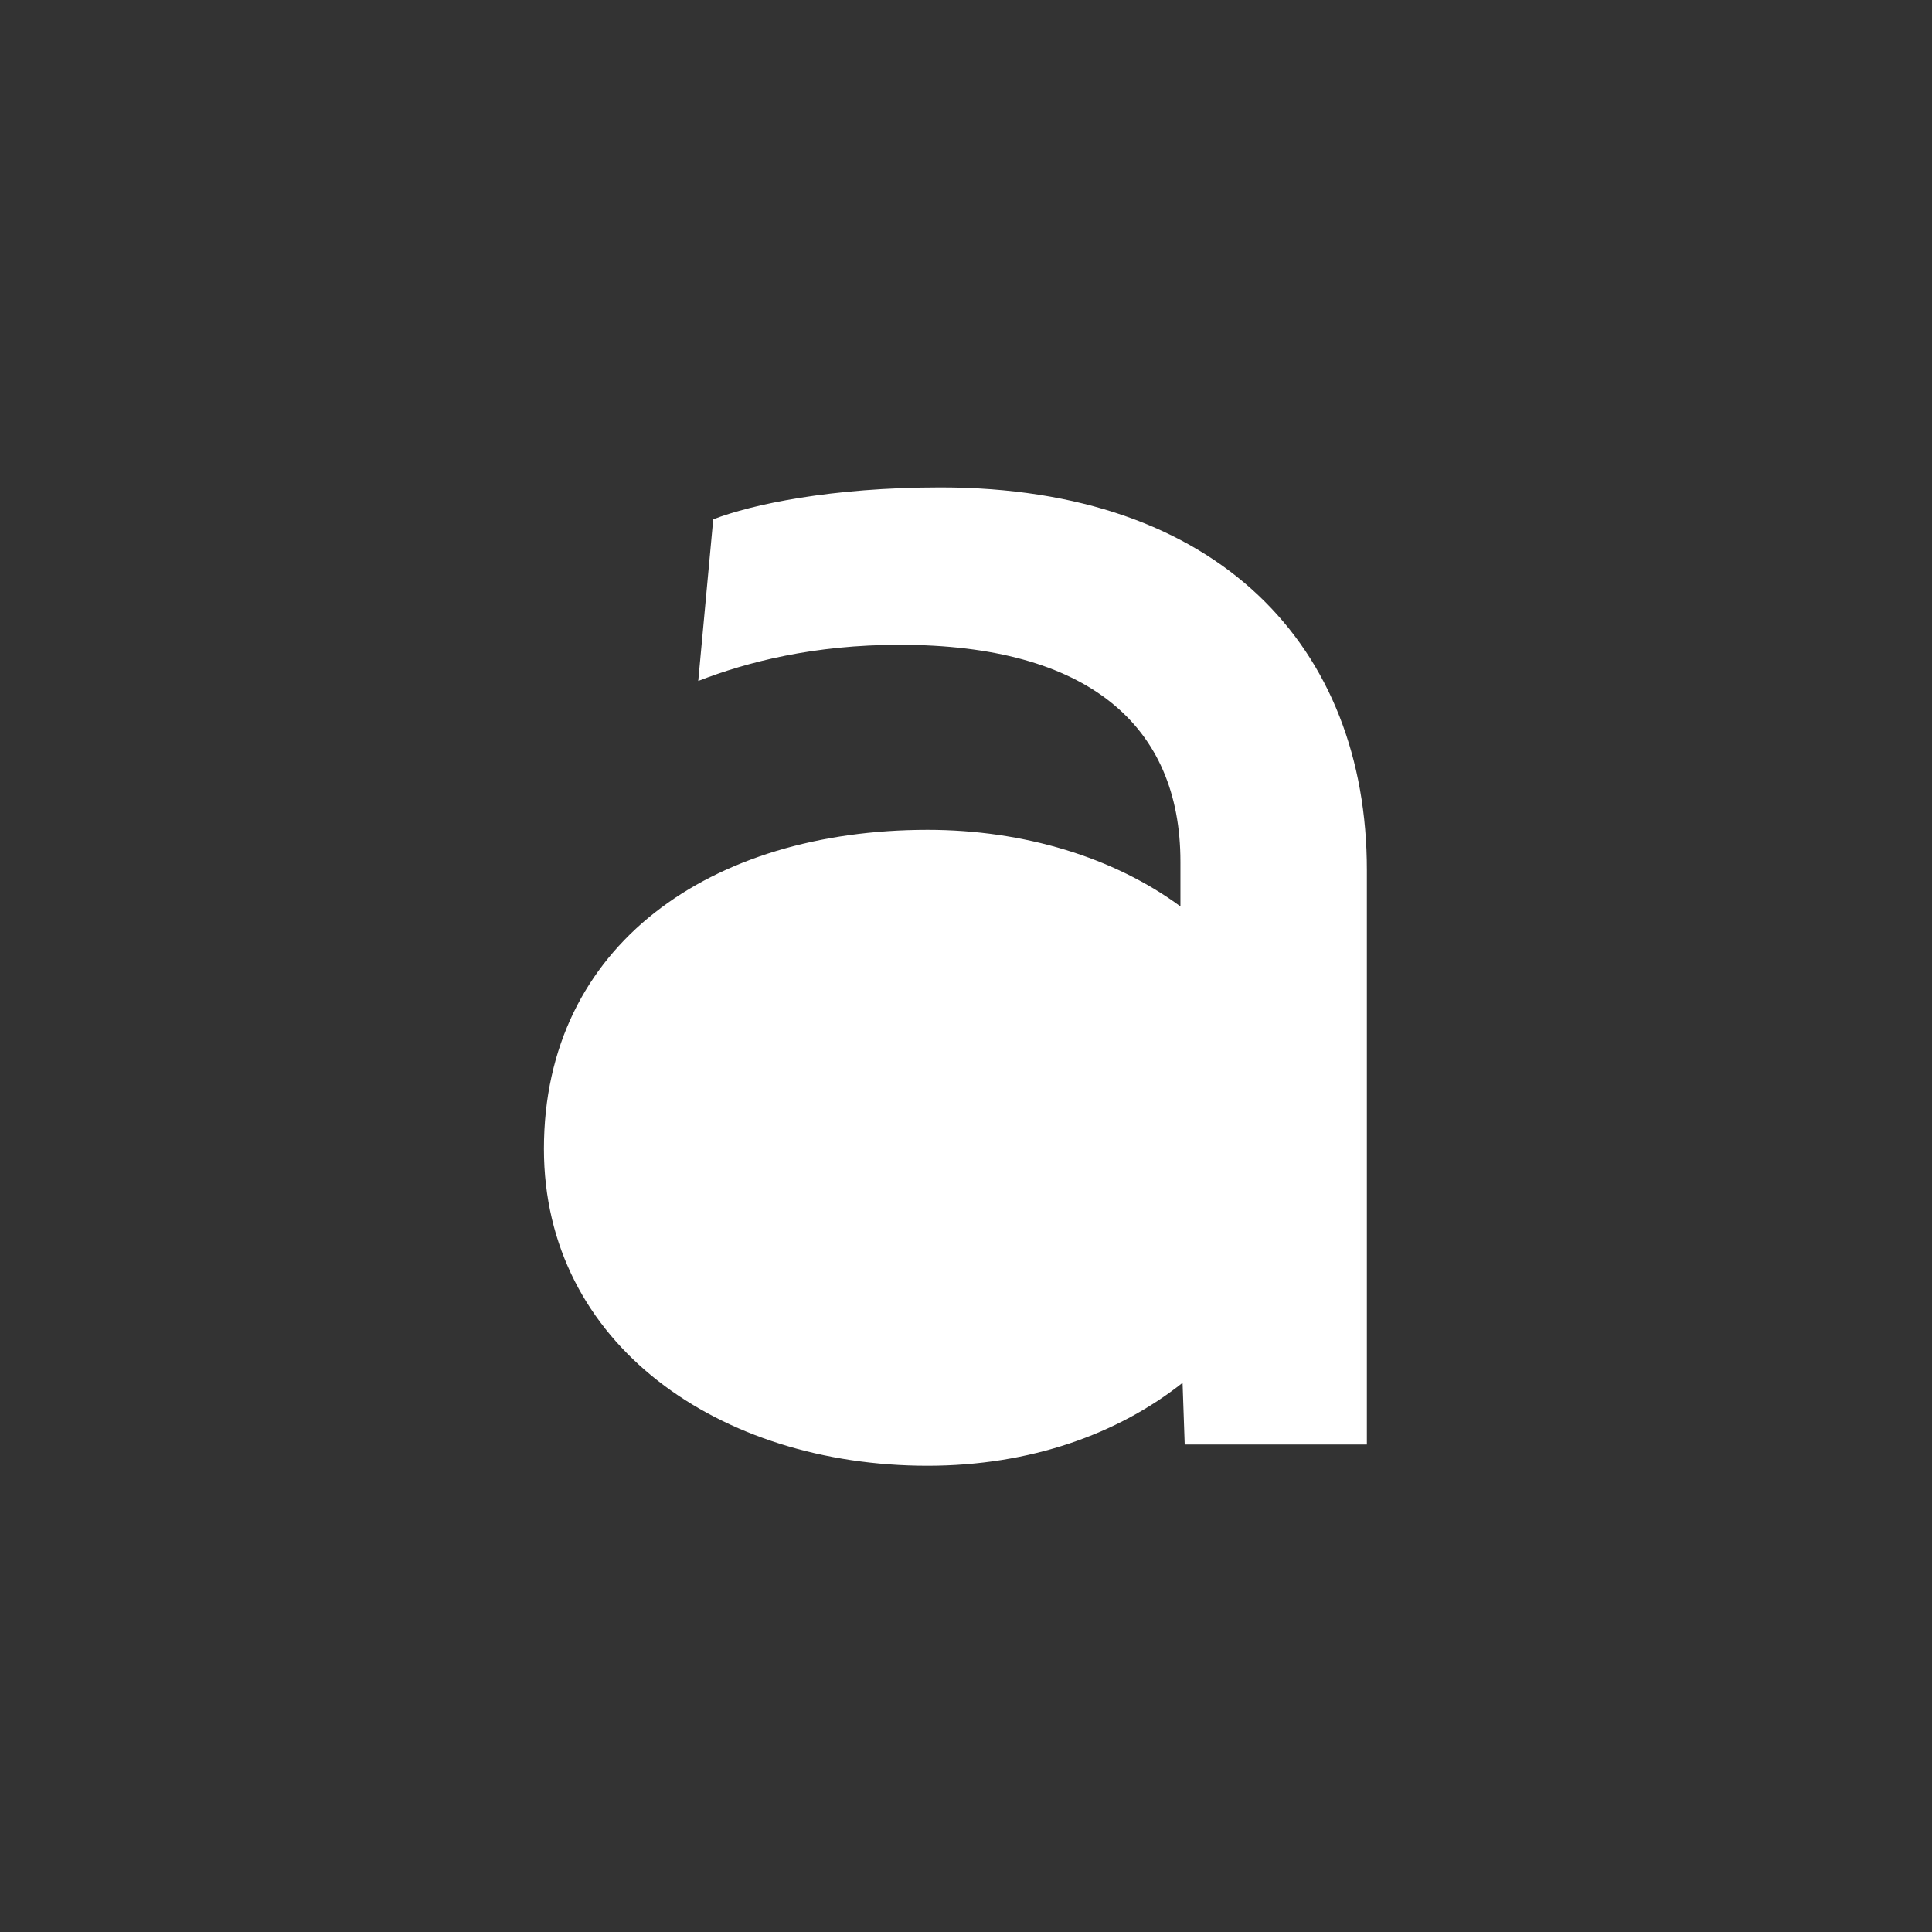<?xml version="1.0" encoding="UTF-8"?>
<svg width="103px" height="103px" viewBox="0 0 103 103" version="1.1" xmlns="http://www.w3.org/2000/svg" xmlns:xlink="http://www.w3.org/1999/xlink">
    <rect x="0" y="0" width="103" height="103" fill="#333333" stroke="none"/>
    <!-- Generator: Sketch 51.2 (57519) - http://www.bohemiancoding.com/sketch -->
    <title>New Alice Logo</title>
    <desc>Created with Sketch.</desc>
    <defs>
        <circle id="path-1" cx="51.5" cy="51.5" r="51.5"></circle>
        <path d="M12.475,19.623 C18.042,19.623 24.61,16.851 24.61,10.152 C24.61,4.608 20.046,0.565 12.587,0.565 C6.352,0.565 1.676,4.146 1.676,10.152 C1.676,16.042 6.575,19.623 12.475,19.623 Z" id="path-3"></path>
    </defs>
    <g id="AliceOne-Mockups-V2" stroke="none" stroke-width="1" fill="none" fill-rule="evenodd">
        <g id="New-Alice-Logo">
            <mask id="mask-2" fill="white">
                <use xlink:href="#path-1"></use>
            </mask>
            <g id="Combined-Shape"></g>
            <path d="M105.92,-39.069 C136.464,-39.069 156.276,-19.257 156.276,11.286 L156.276,121.903 C156.276,152.447 136.464,172.259 105.92,172.259 L-4.696,172.259 C-35.24,172.259 -55.052,152.447 -55.052,121.903 L-55.052,11.286 C-55.052,-19.257 -35.24,-39.069 -4.696,-39.069 L105.92,-39.069 Z" id="Path" fill="" mask="url(#mask-2)"></path>
            <path d="M50.135,25.985 C64.988,25.985 72.872,34.49 72.872,46.395 L72.872,77.011 L63.16,77.011 L63.046,73.722 C59.618,76.444 54.934,78.144 49.45,78.144 C38.367,78.144 28.998,71.681 28.998,61.249 C28.998,50.364 37.91,44.241 49.45,44.241 C54.591,44.241 59.39,45.715 62.932,48.323 L62.932,45.942 C62.932,38.685 58.019,34.376 47.964,34.376 C43.394,34.376 39.852,35.283 37.225,36.304 L38.024,27.686 C40.081,26.892 44.308,25.985 50.135,25.985 Z" id="Combined-Shape" fill="#FFFFFF" mask="url(#mask-2)"></path>
            <g id="Group-4" transform="translate(37.293, 51.5)">
                <mask id="mask-4" fill="white">
                    <use xlink:href="#path-3"></use>
                </mask>
                <g id="Path"></g>
                <path d="M68.627,-81.69 C99.171,-81.69 118.983,-61.878 118.983,-31.334 L118.983,79.283 C118.983,109.826 99.171,129.638 68.627,129.638 L-41.989,129.638 C-72.533,129.638 -92.345,109.826 -92.345,79.283 L-92.345,-31.334 C-92.345,-61.878 -72.533,-81.69 -41.989,-81.69 L68.627,-81.69 Z" id="Path" fill="" mask="url(#mask-4)"></path>
            </g>
        </g>
    </g>
</svg>